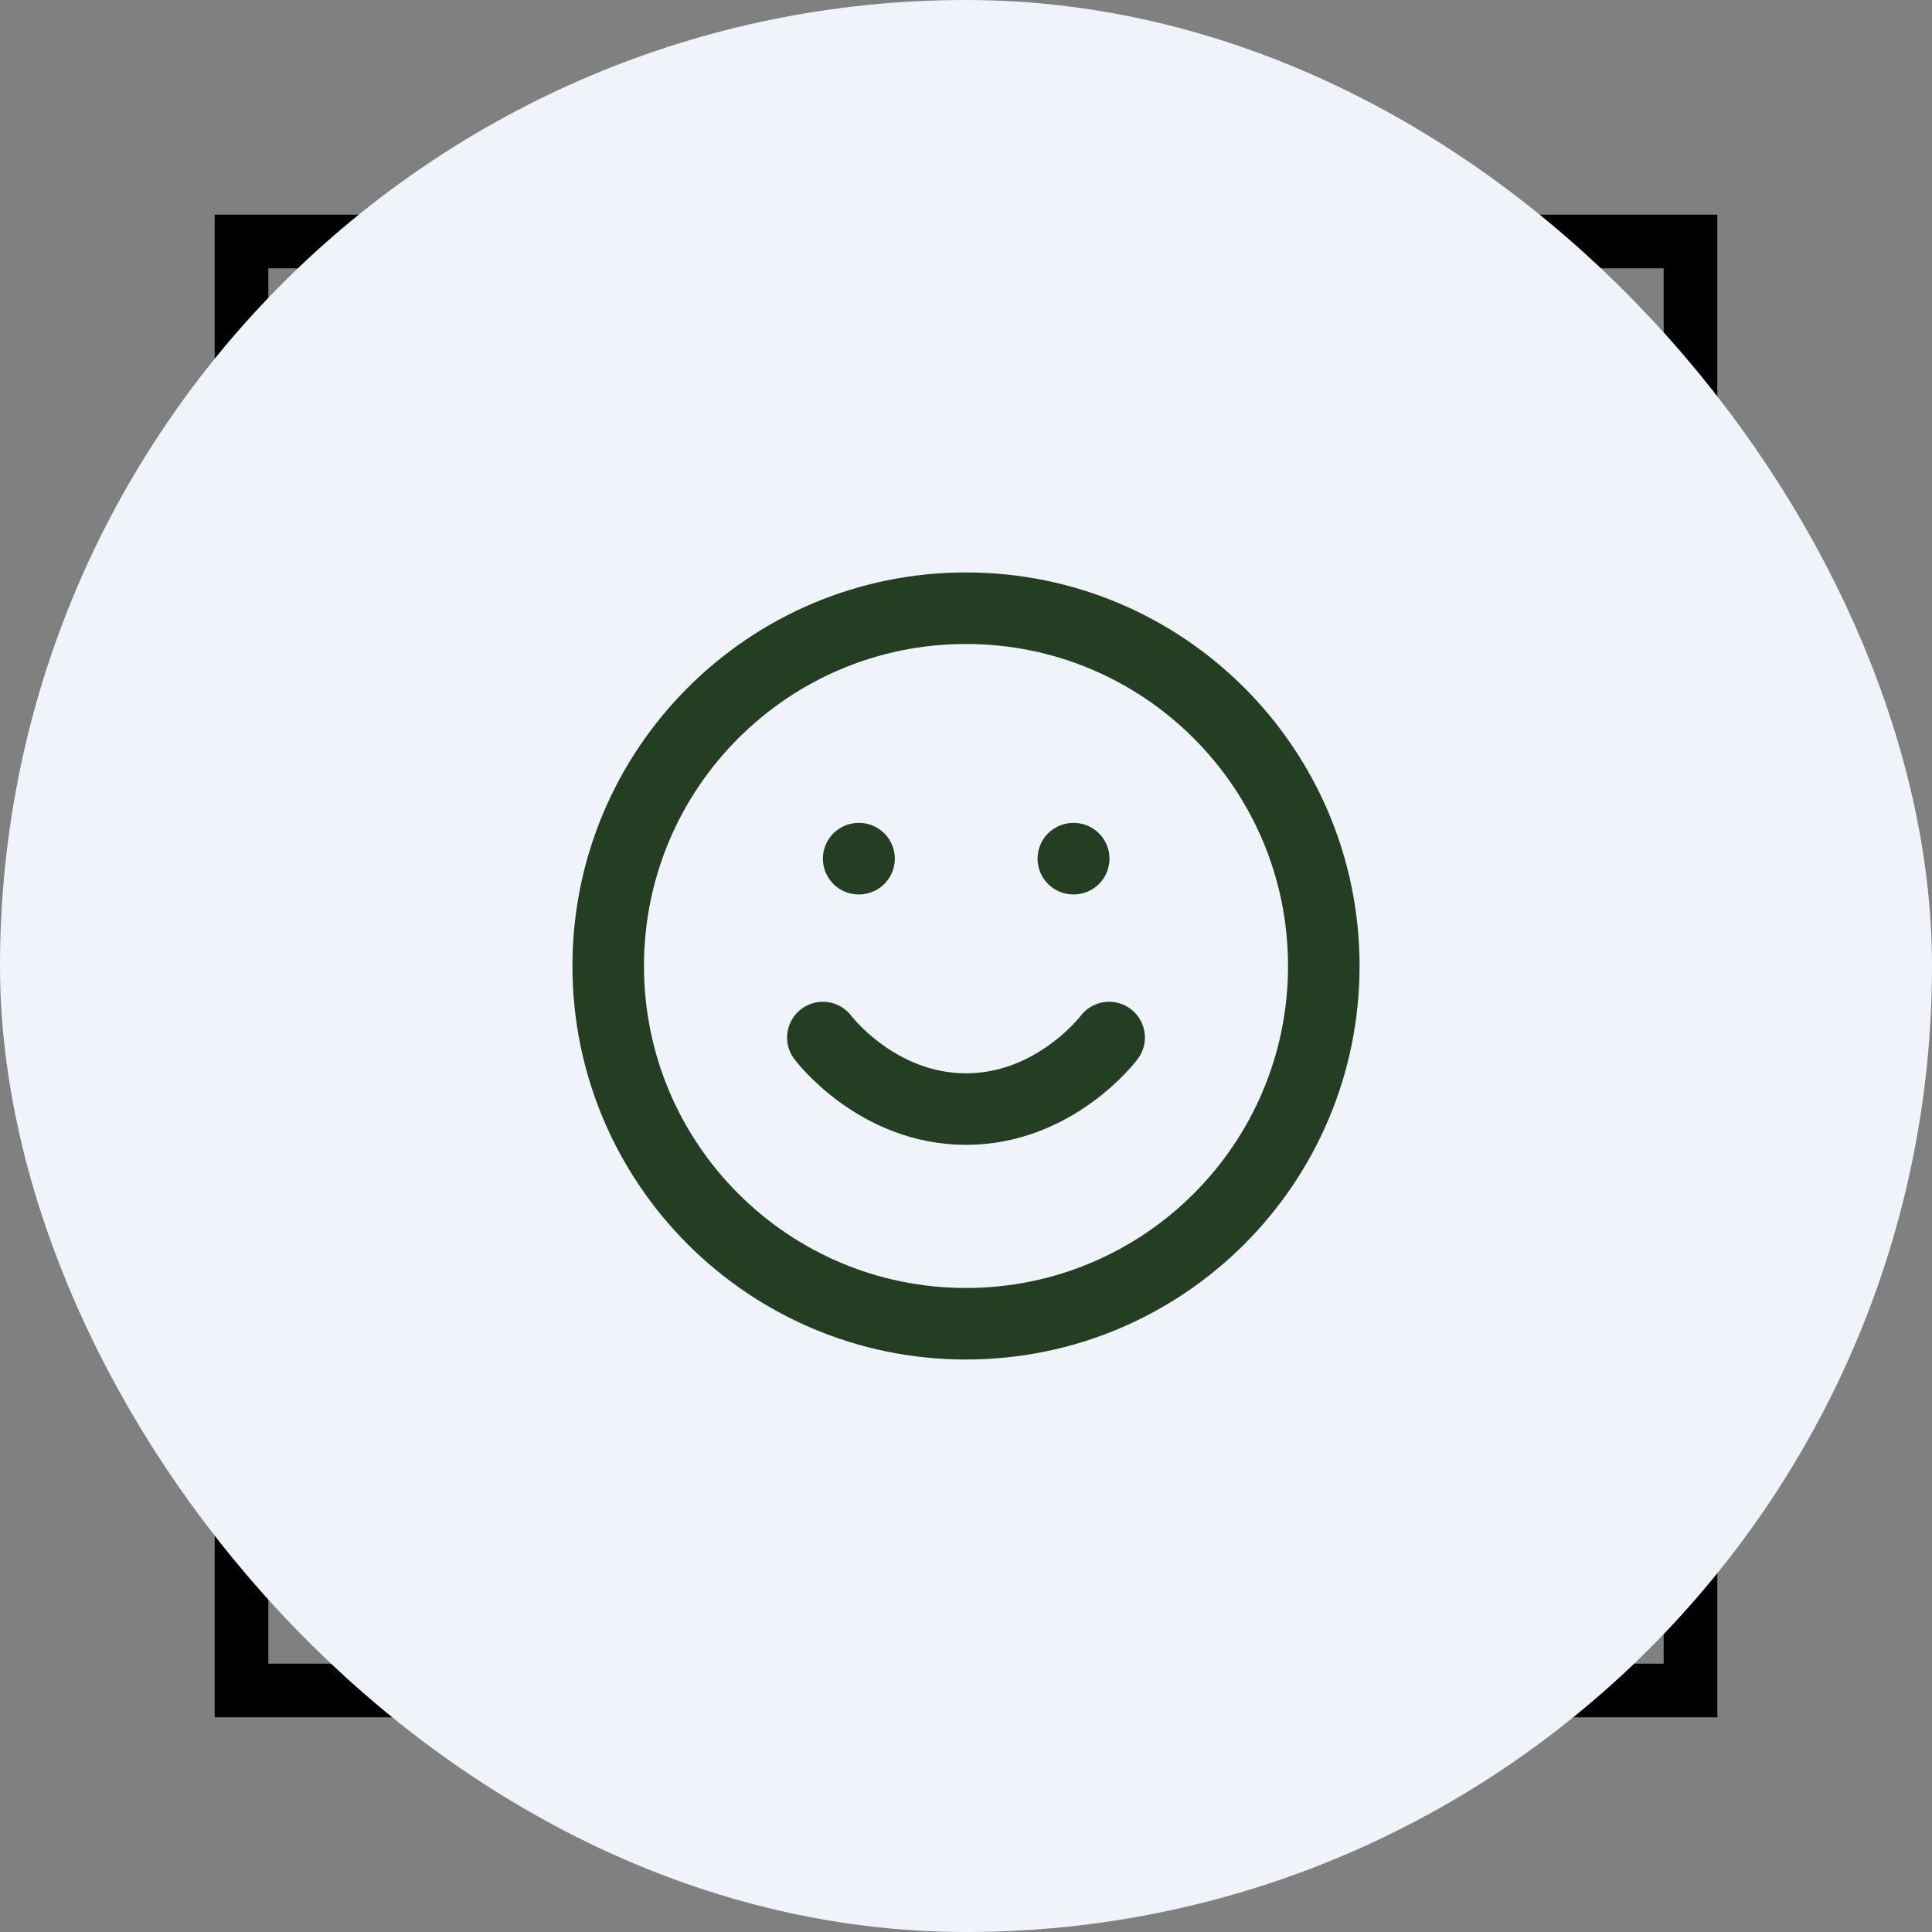 <svg width="36" height="36" viewBox="0 0 36 36" fill="none" xmlns="http://www.w3.org/2000/svg">
<rect x="0" y="0" width="36" height="36" fill="#808080" stroke="none"/>
<rect x="4.5" y="4.5" width="27" height="27" stroke="black"/>
<rect x="2" y="2" width="32" height="32" rx="16" fill="#F0F3FA"/>
<rect x="2" y="2" width="32" height="32" rx="16" stroke="#F0F3FA" stroke-width="4"/>
<g clip-path="url(#clip0_888_16084)">
<path d="M15.333 19.333C15.333 19.333 16.333 20.666 18 20.666C19.667 20.666 20.667 19.333 20.667 19.333M16 16H16.007M20 16H20.007M24.667 18C24.667 21.682 21.682 24.666 18 24.666C14.318 24.666 11.333 21.682 11.333 18C11.333 14.318 14.318 11.333 18 11.333C21.682 11.333 24.667 14.318 24.667 18Z" stroke="#233E23" stroke-width="1.333" stroke-linecap="round" stroke-linejoin="round"/>
</g>
<defs>
<clipPath id="clip0_888_16084">
<rect width="16" height="16" fill="white" transform="translate(10 10)"/>
</clipPath>
</defs>
</svg>
